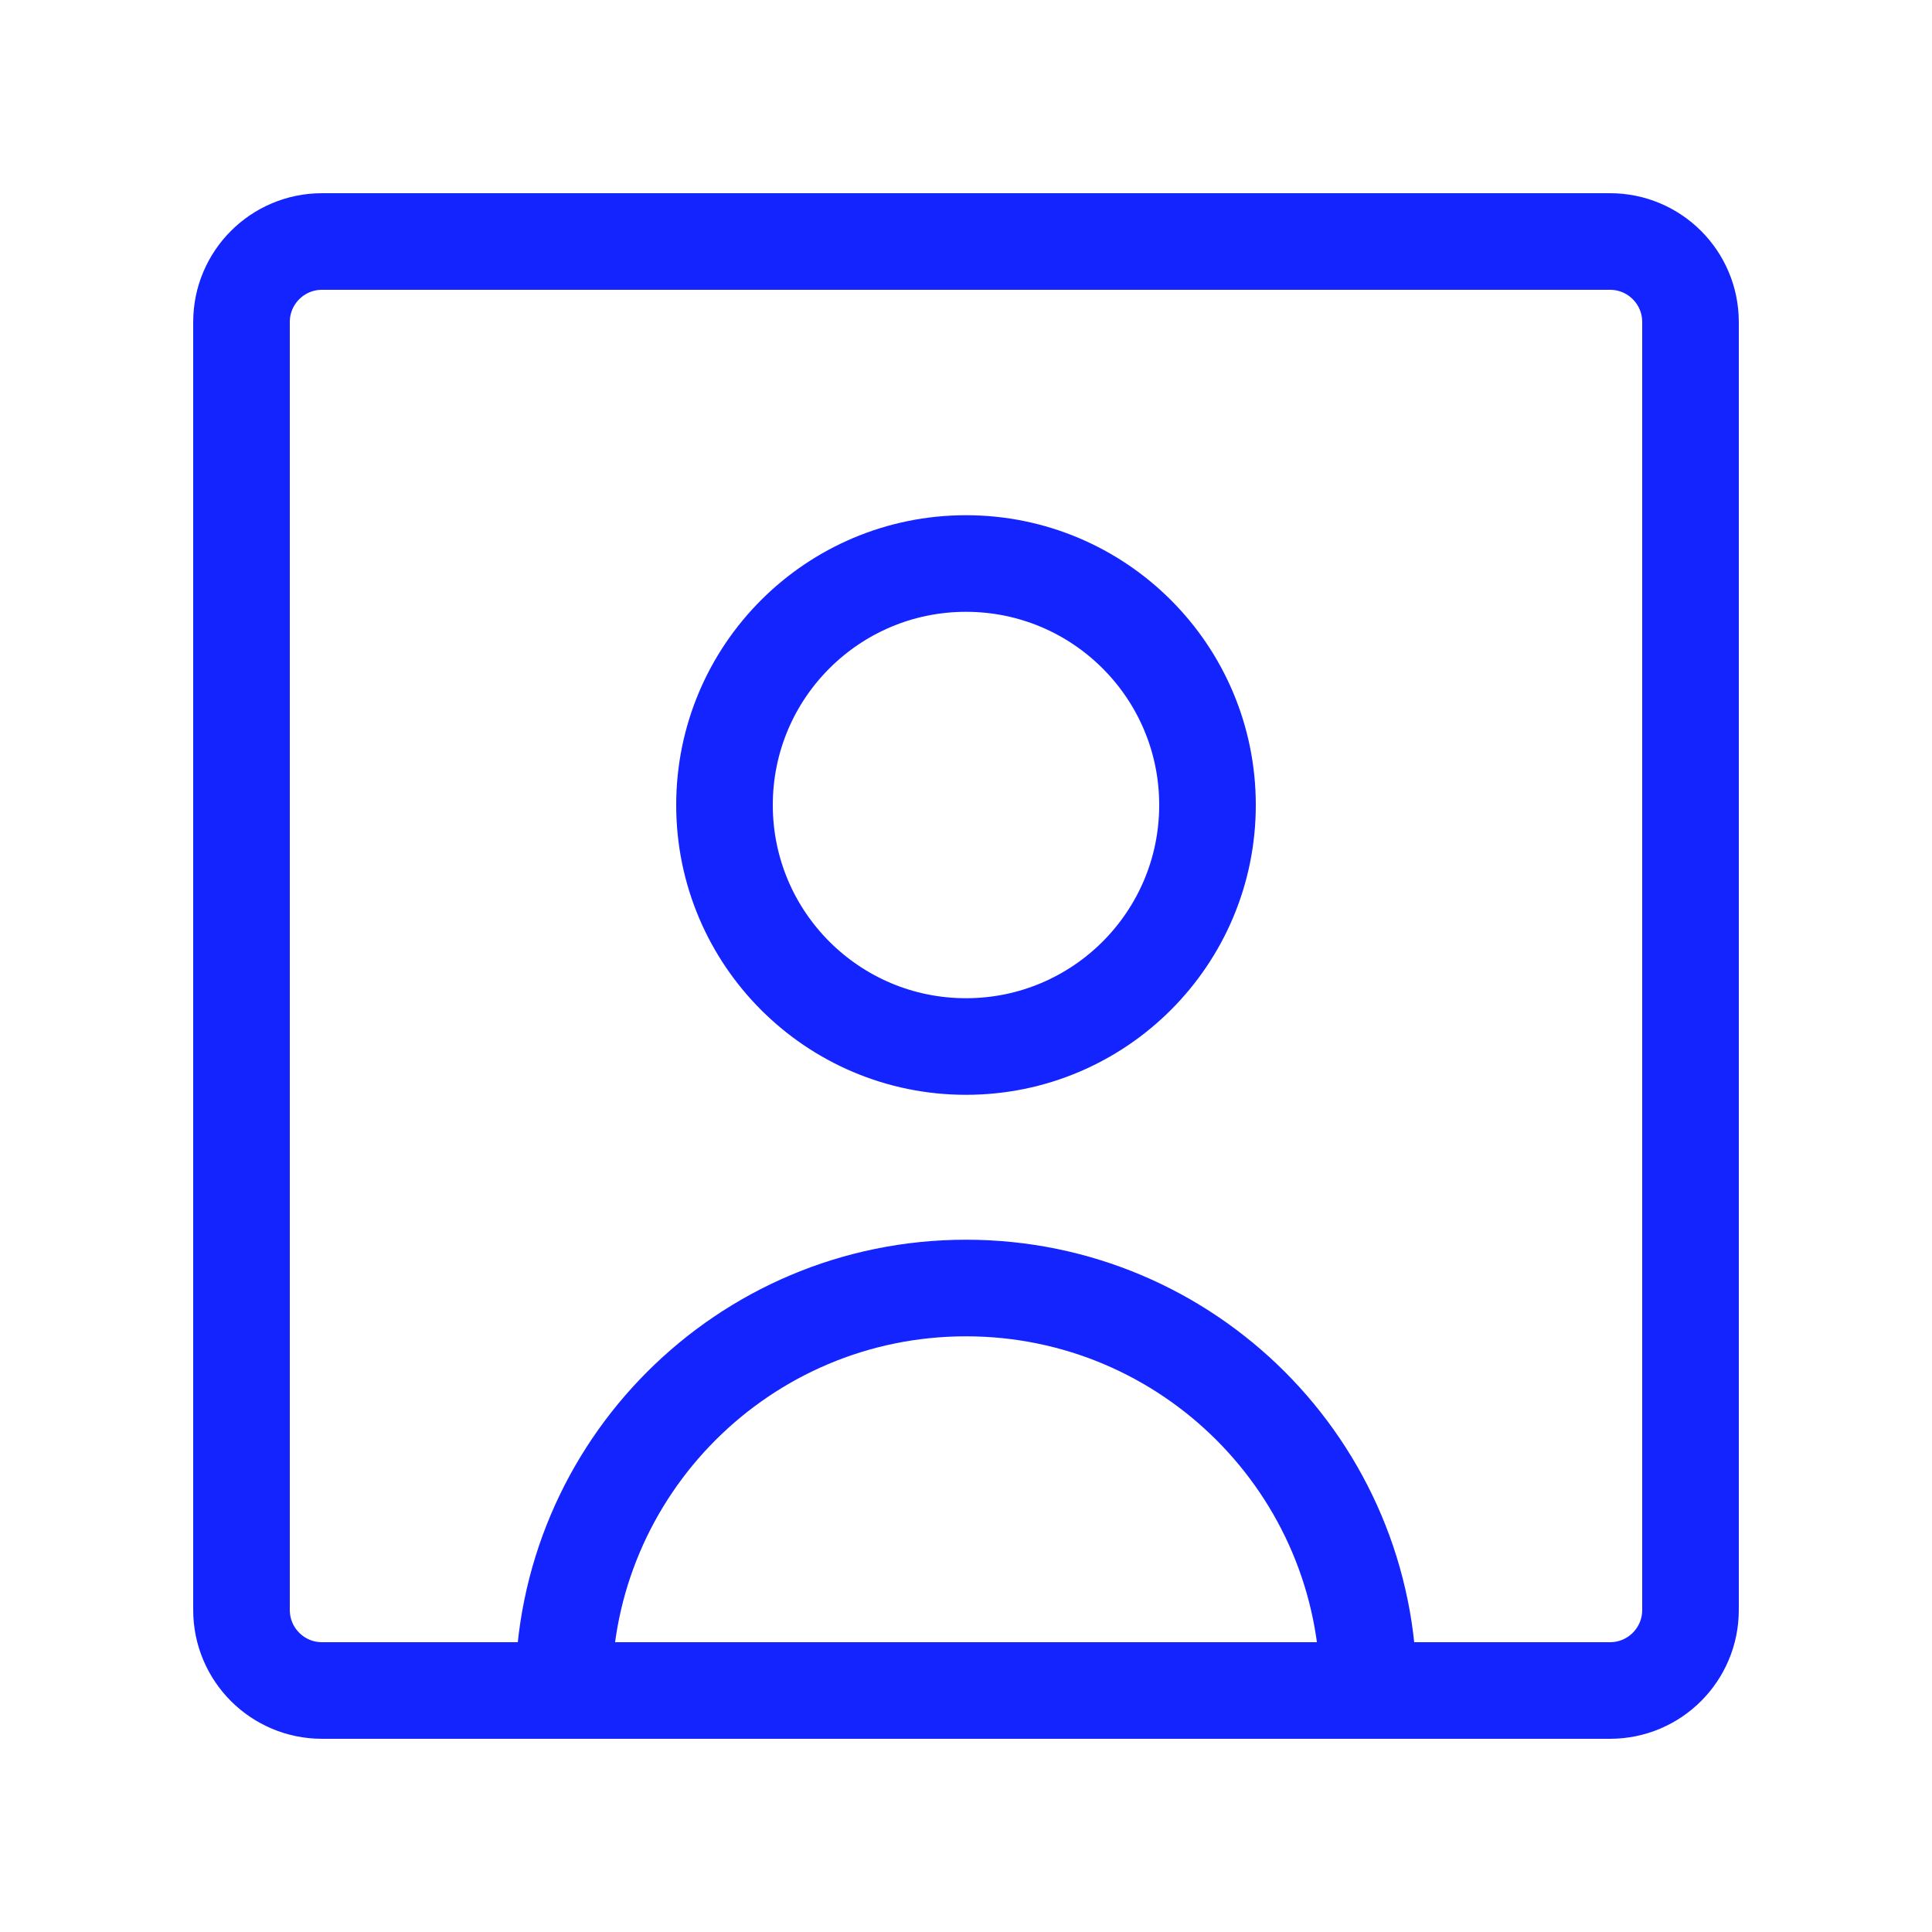 <svg width="40" height="40" viewBox="0 0 40 40" fill="none" xmlns="http://www.w3.org/2000/svg">
<path d="M20 21.667C22.761 21.667 25 19.428 25 16.667C25 13.905 22.761 11.667 20 11.667C17.239 11.667 15 13.905 15 16.667C15 19.428 17.239 21.667 20 21.667Z" stroke="#1424FF" stroke-width="2" stroke-linecap="round" stroke-linejoin="round"/>
<path d="M33.333 5H6.667C5.746 5 5 5.746 5 6.667V33.333C5 34.254 5.746 35 6.667 35H33.333C34.254 35 35 34.254 35 33.333V6.667C35 5.746 34.254 5 33.333 5Z" stroke="#1424FF" stroke-width="2" stroke-linecap="round" stroke-linejoin="round"/>
<path d="M11.667 35C11.667 30.398 15.398 26.667 20 26.667C24.602 26.667 28.333 30.398 28.333 35" stroke="#1424FF" stroke-width="2" stroke-linecap="round" stroke-linejoin="round"/>
</svg>
